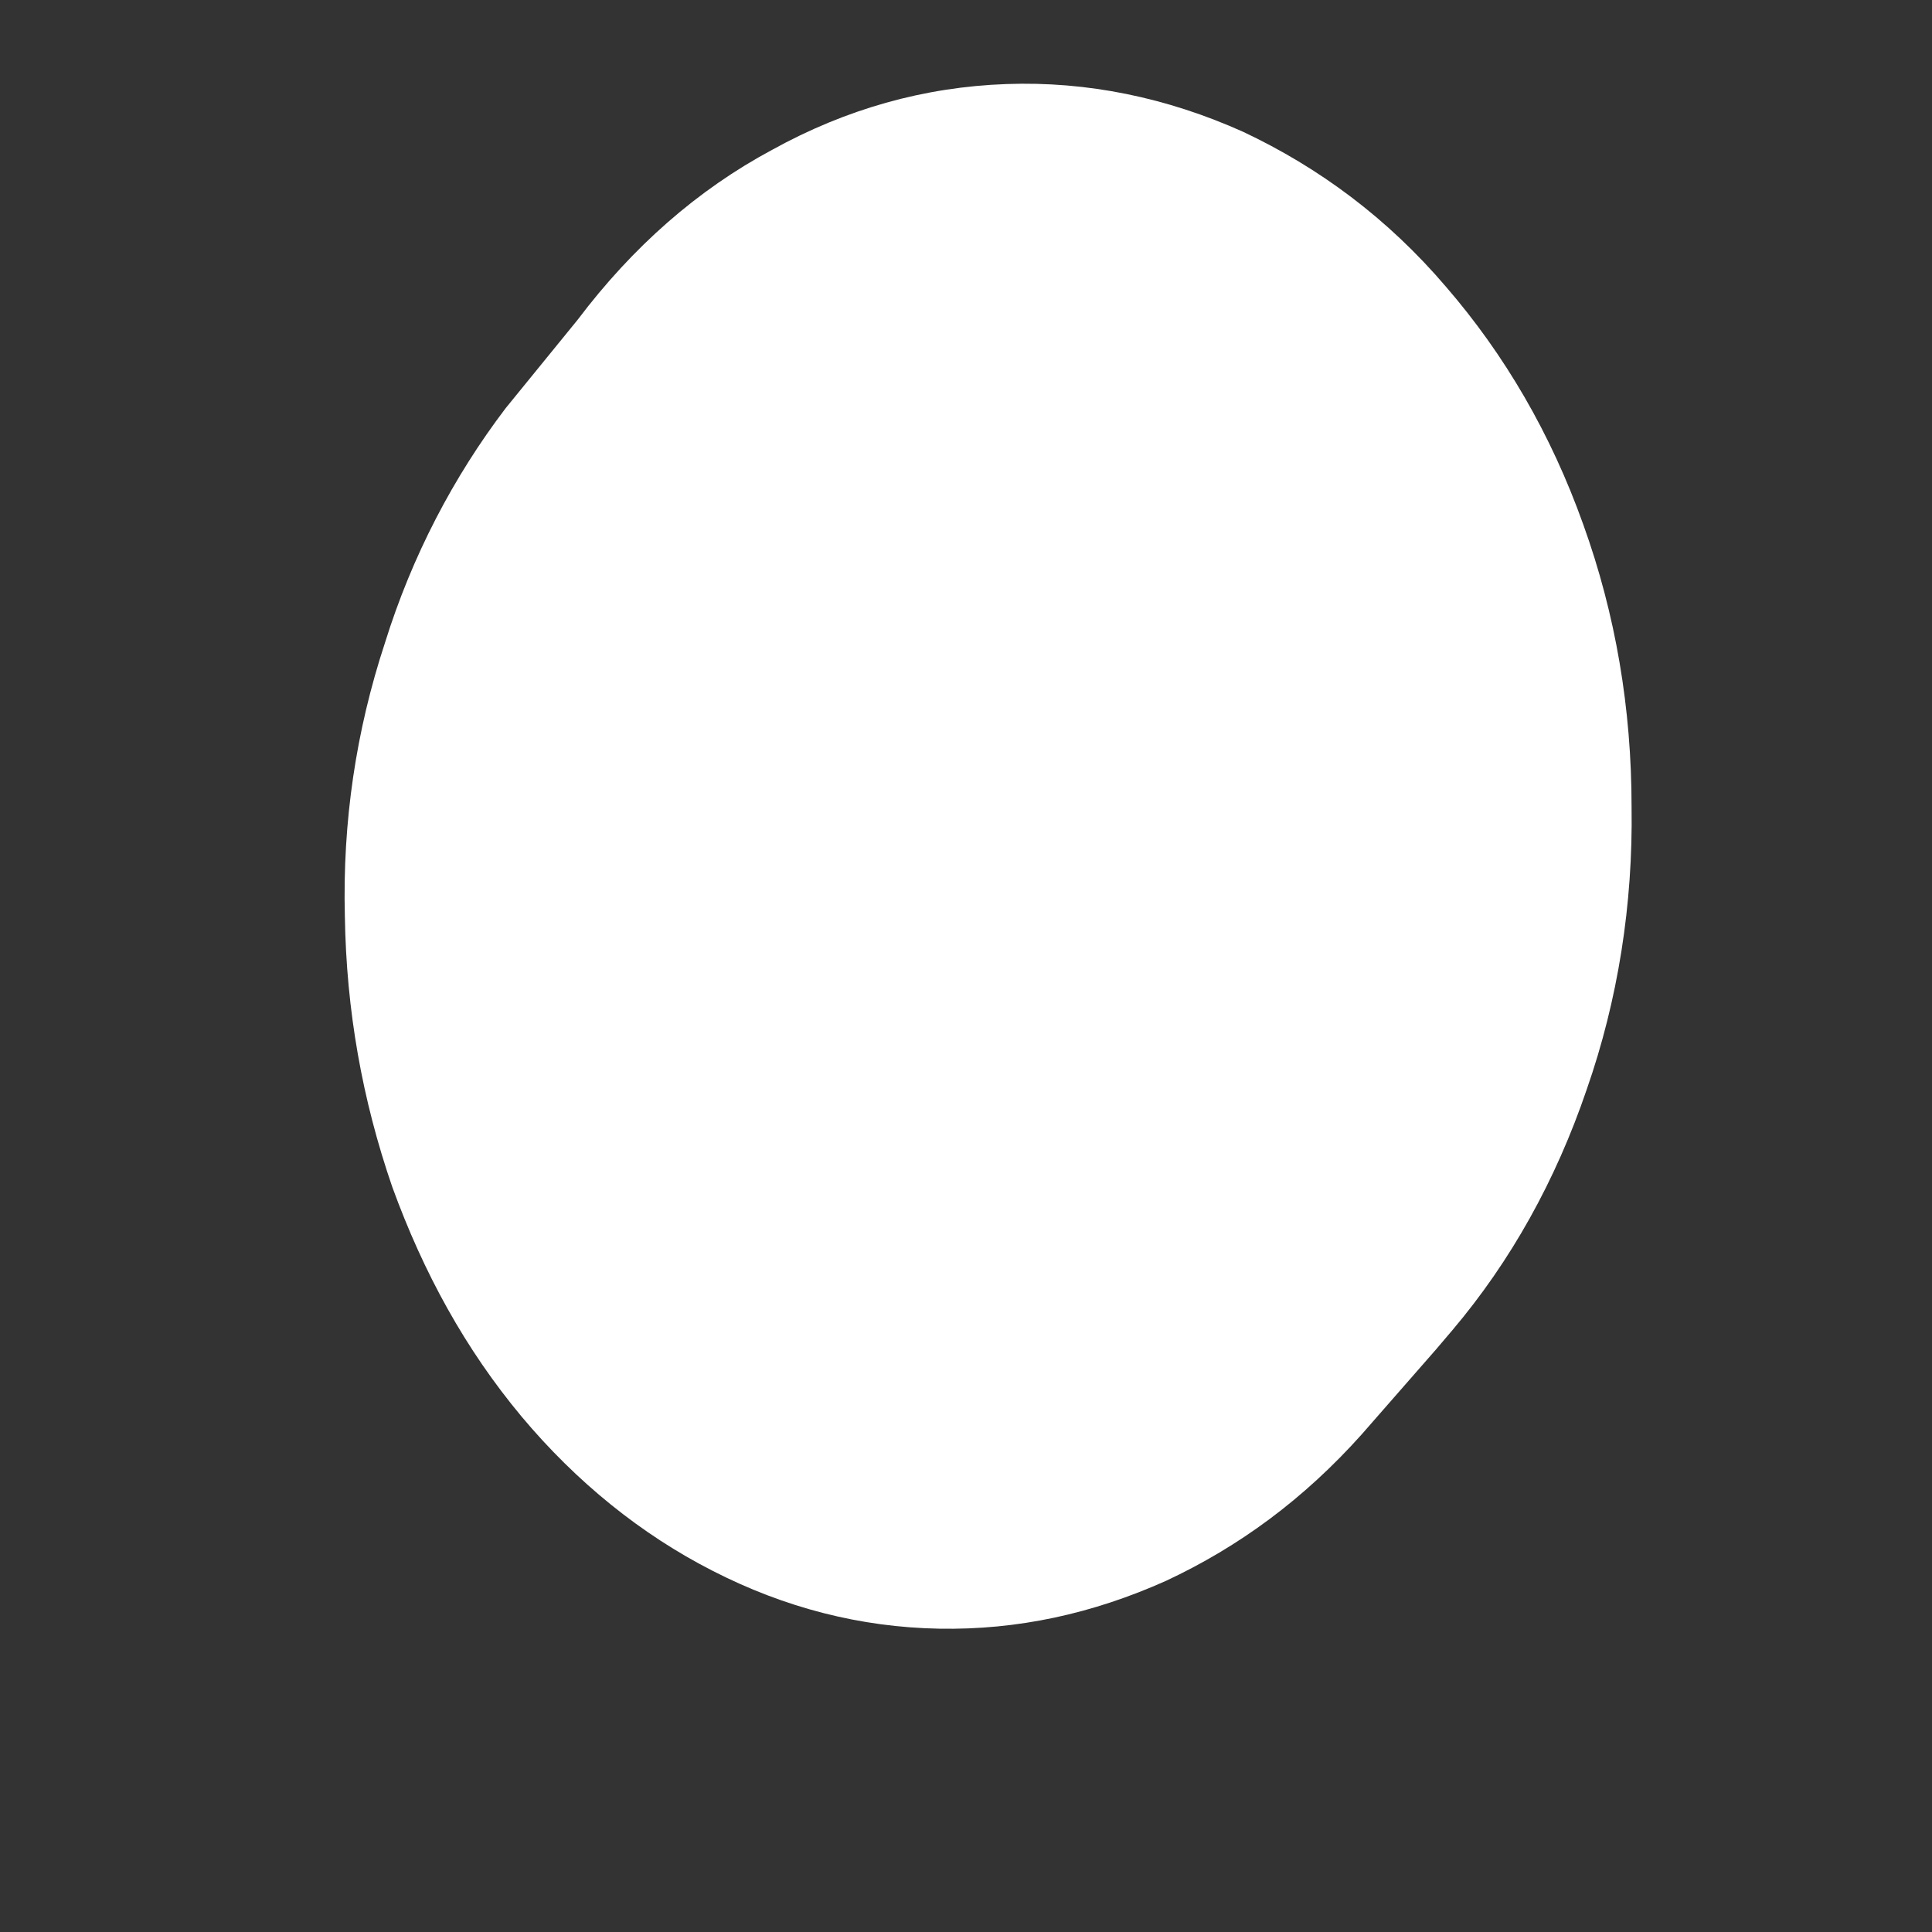 <svg width="4" height="4" viewBox="0 0 4 4" fill="none" xmlns="http://www.w3.org/2000/svg">
<rect x="0" y="0" width="4" height="4" fill="#333333" stroke="none"/>
<path d="M2.973 2.794L2.819 2.97C2.7 3.103 2.566 3.202 2.414 3.273C2.262 3.341 2.107 3.375 1.944 3.372C1.782 3.369 1.625 3.329 1.475 3.252C1.328 3.177 1.194 3.069 1.08 2.933C0.964 2.794 0.877 2.636 0.812 2.457C0.75 2.277 0.717 2.092 0.714 1.897C0.709 1.702 0.737 1.513 0.797 1.331C0.853 1.151 0.939 0.987 1.047 0.845L1.196 0.662C1.31 0.511 1.444 0.393 1.599 0.31C1.751 0.226 1.913 0.18 2.084 0.174C2.251 0.168 2.416 0.202 2.574 0.273C2.731 0.347 2.873 0.452 2.994 0.594C3.115 0.734 3.211 0.898 3.278 1.086C3.345 1.272 3.378 1.467 3.378 1.671C3.381 1.872 3.35 2.07 3.285 2.256C3.221 2.444 3.128 2.611 3.007 2.754L2.973 2.794Z" fill="white"/>
</svg>
